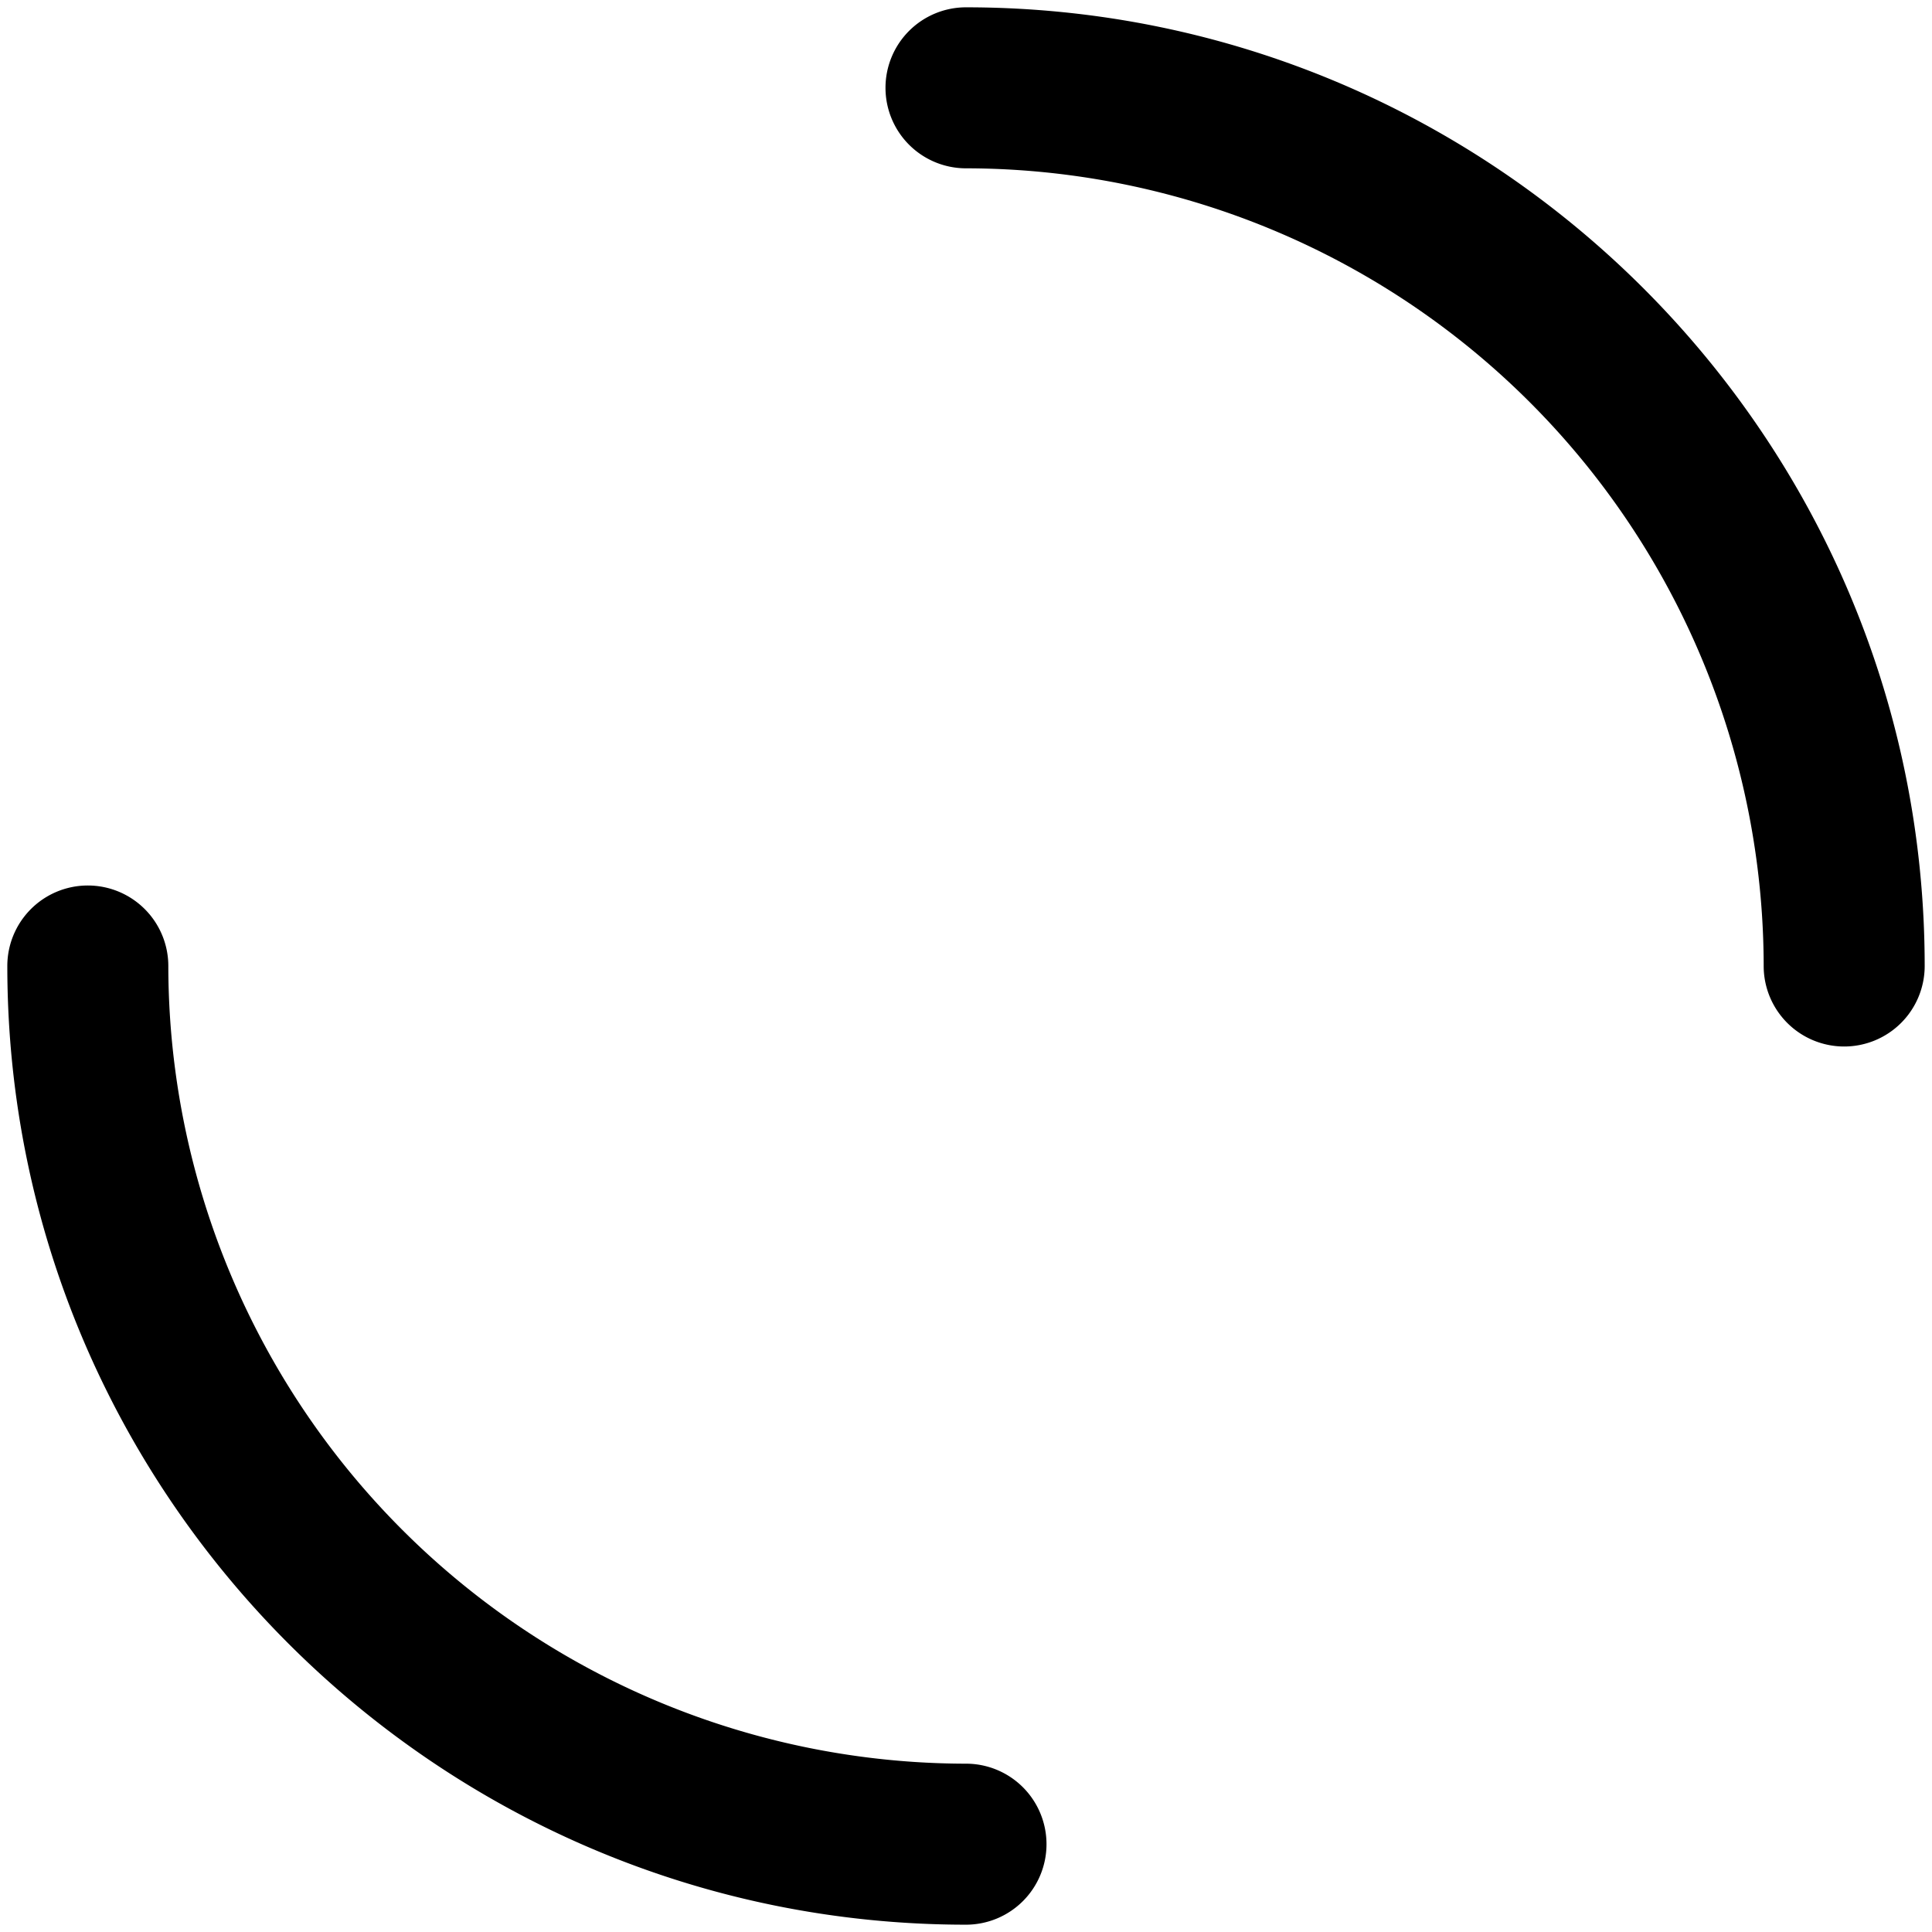 <svg xmlns="http://www.w3.org/2000/svg" viewBox="0 0 264 264">
    <path d="M1 132a11 11 0 0 1 11-11 11 11 0 0 1 11 11 109.123 109.123 0 0 0 109 109 11 11 0 0 1 11 11 11 11 0 0 1-11 11C59.766 263 1 204.233 1 132Zm240 0A109.122 109.122 0 0 0 132 23a11 11 0 0 1-11-11 11 11 0 0 1 11-11c72.233 0 131 58.768 131 131a11 11 0 0 1-11 11 11 11 0 0 1-11-11Z"/>
</svg>
